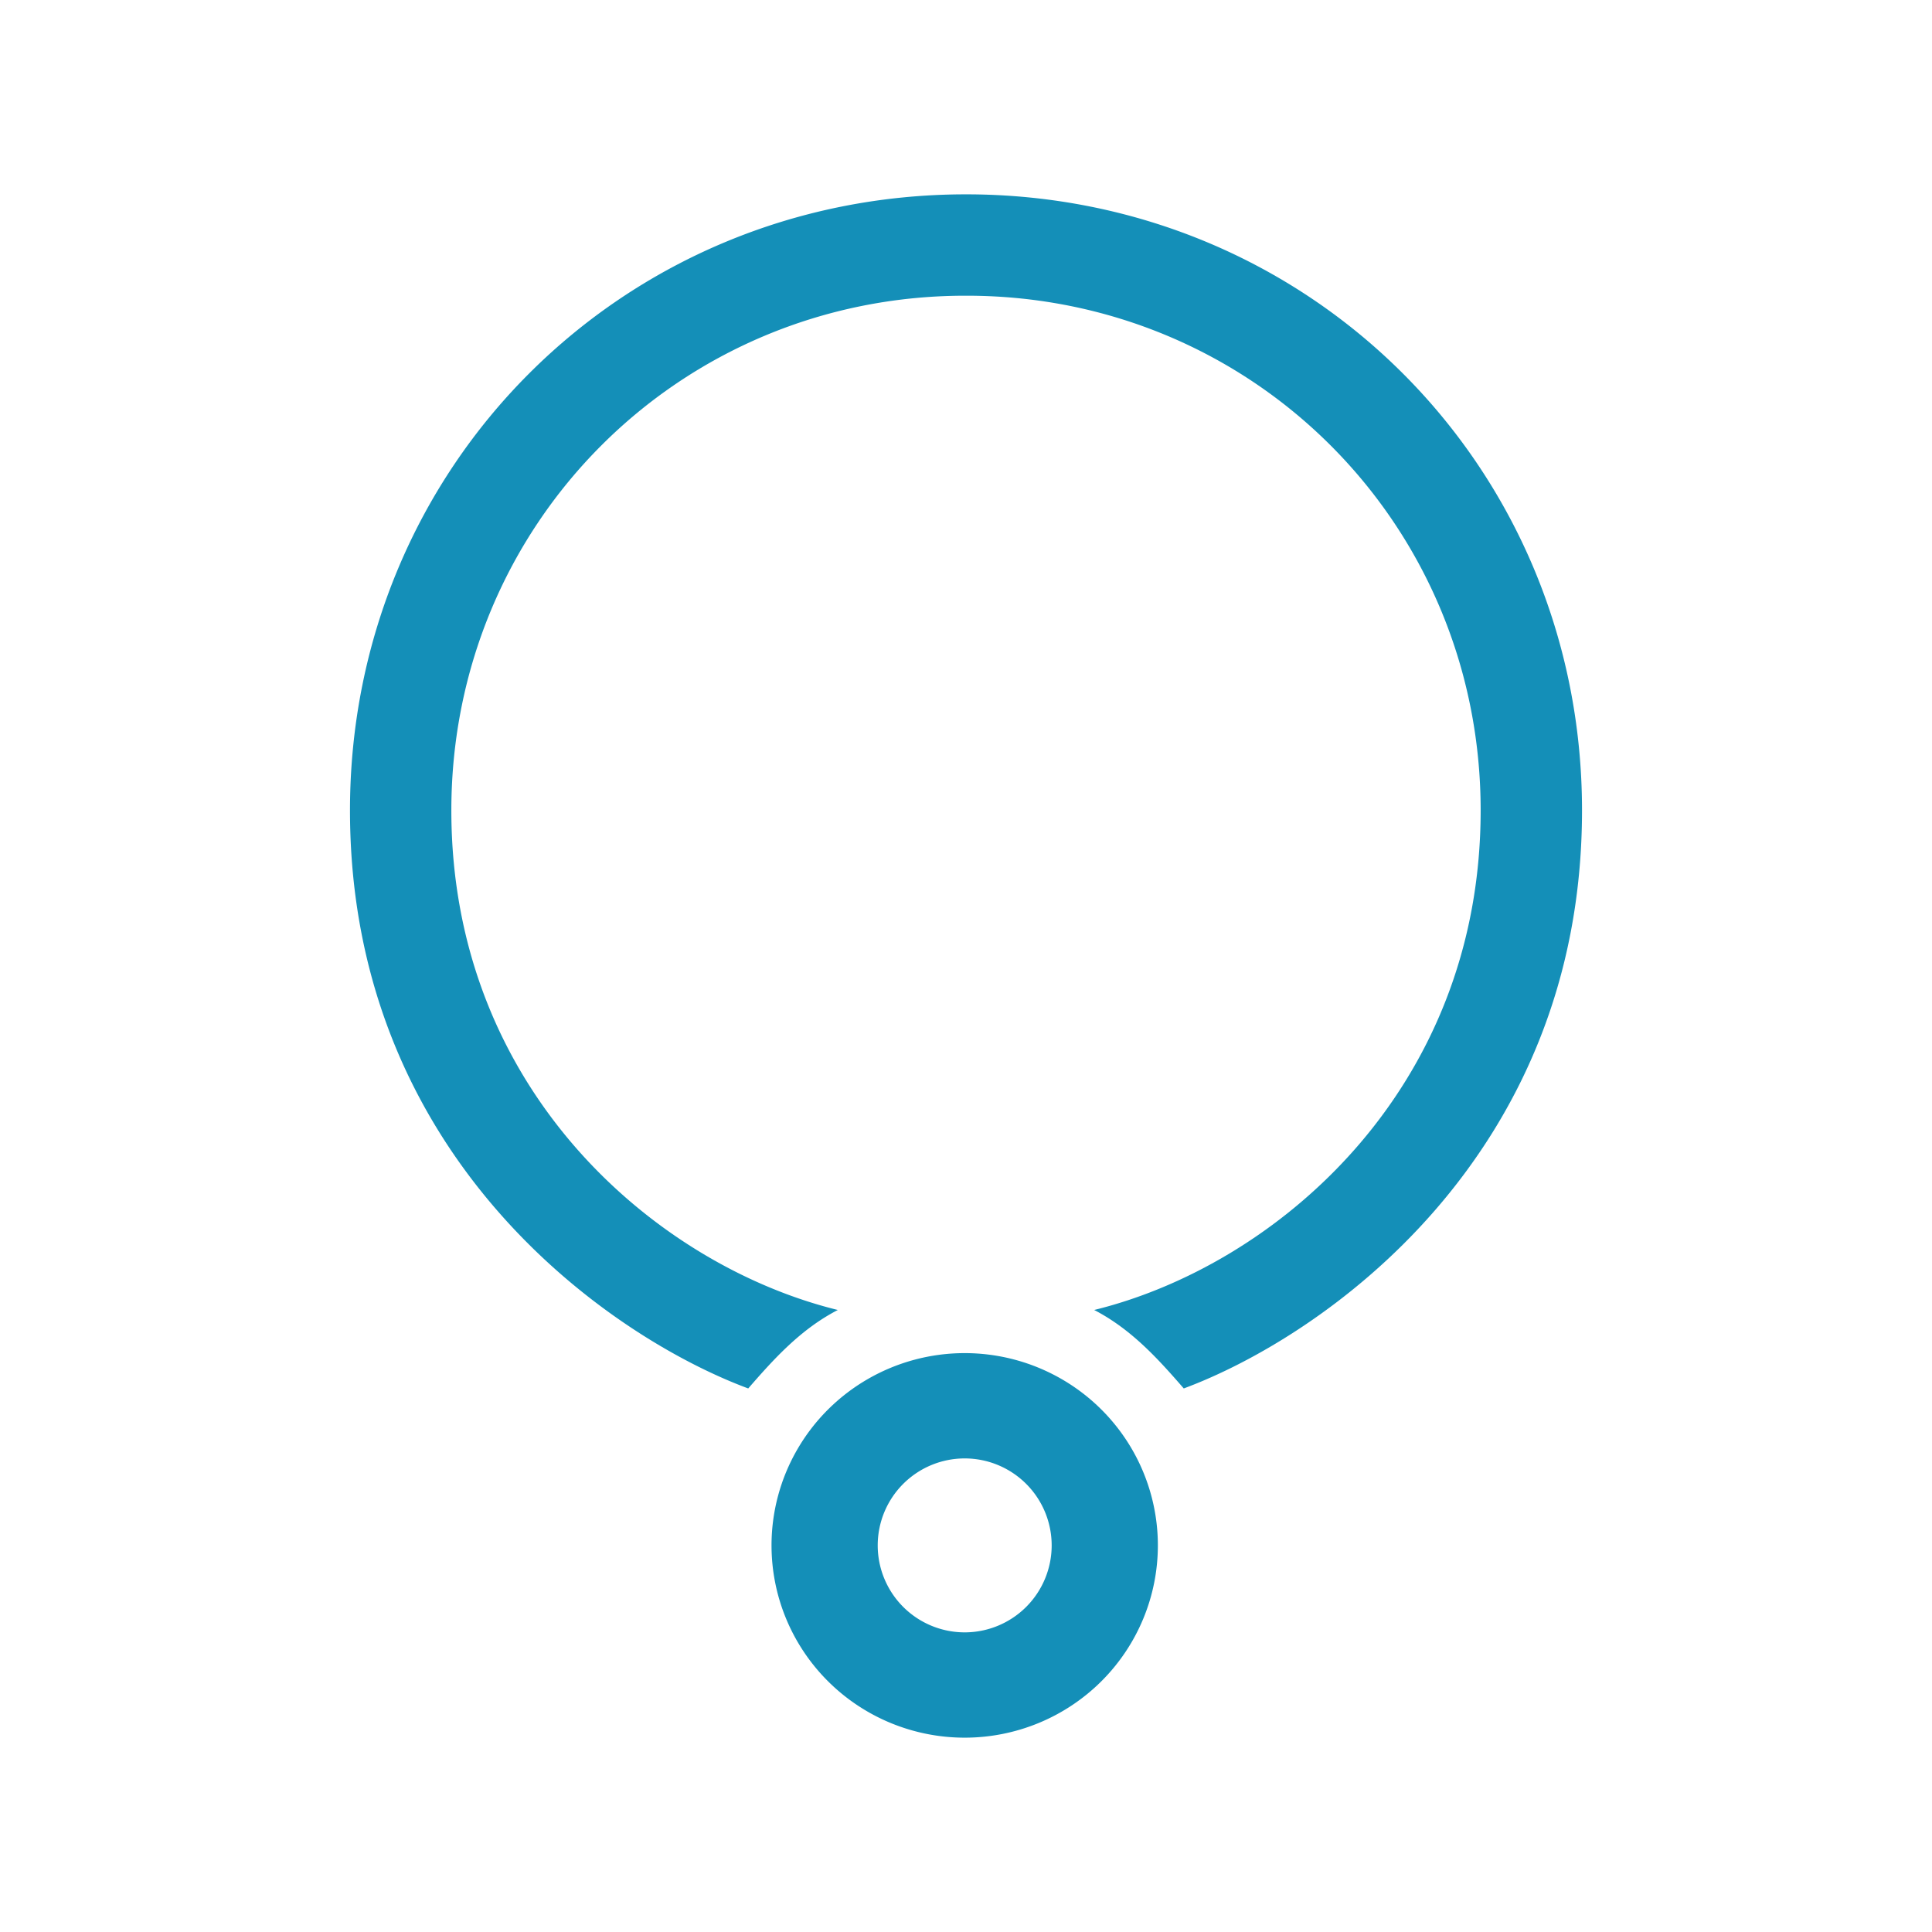 <?xml version="1.0" encoding="UTF-8" standalone="no"?>
<!-- Created with Inkscape (http://www.inkscape.org/) -->

<svg
   width="512"
   height="512"
   viewBox="0 0 512 512"
   version="1.1"
   id="svg1"
   inkscape:version="1.3.2 (091e20e, 2023-11-25, custom)"
   sodipodi:docname="KWD_KIT_AccAmulet_Aedric.svg"
   xmlns:inkscape="http://www.inkscape.org/namespaces/inkscape"
   xmlns:sodipodi="http://sodipodi.sourceforge.net/DTD/sodipodi-0.dtd"
   xmlns="http://www.w3.org/2000/svg"
   xmlns:svg="http://www.w3.org/2000/svg">
  <sodipodi:namedview
     id="namedview1"
     pagecolor="#ffffff"
     bordercolor="#000000"
     borderopacity="0.25"
     inkscape:showpageshadow="2"
     inkscape:pageopacity="0.0"
     inkscape:pagecheckerboard="0"
     inkscape:deskcolor="#d1d1d1"
     inkscape:document-units="px"
     inkscape:zoom="0.83886719"
     inkscape:cx="258.68219"
     inkscape:cy="252.12573"
     inkscape:window-width="1920"
     inkscape:window-height="1017"
     inkscape:window-x="1042"
     inkscape:window-y="276"
     inkscape:window-maximized="1"
     inkscape:current-layer="layer1" />
  <defs
     id="defs1" />
  <g
     inkscape:label="Layer 1"
     inkscape:groupmode="layer"
     id="layer1">
    <g
       transform="matrix(4.062,0,0,4.062,47.94,349.699)"
       id="g849">
      <g
         id="shape0"
         transform="translate(-1.45,-16.05)" />
    </g>
    <path
       id="path2"
       style="fill:#148fb8;fill-rule:evenodd;stroke-width:1.167;fill-opacity:1"
       d="m 256,51.502 c -90.926,0 -163.251,72.03 -163.251,163.251 0,92.156 68.872,139.575 105.541,153.201 6.658,-7.659 13.808,-15.662 23.743,-20.796 C 174.22,335.439 119.611,289.229 119.611,214.753 c 0,-75.909 60.486,-136.389 136.216,-136.389 h 0.346 c 75.731,0 136.216,60.48 136.216,136.389 0,74.476 -54.61,120.686 -102.422,132.405 9.935,5.134 17.085,13.136 23.743,20.796 36.669,-13.626 105.541,-61.044 105.541,-153.201 0,-91.221 -72.326,-163.251 -163.251,-163.251 z M 255.654,358.591 a 51.192,50.953 0 0 0 -51.192,50.955 51.192,50.953 0 0 0 51.192,50.953 51.192,50.953 0 0 0 51.192,-50.953 51.192,50.953 0 0 0 -51.192,-50.955 z m 0,27.907 a 23.049,23.047 0 0 1 23.049,23.047 23.049,23.047 0 0 1 -23.049,23.047 23.049,23.047 0 0 1 -23.049,-23.047 23.049,23.047 0 0 1 23.049,-23.047 z" />
  </g>
</svg>
